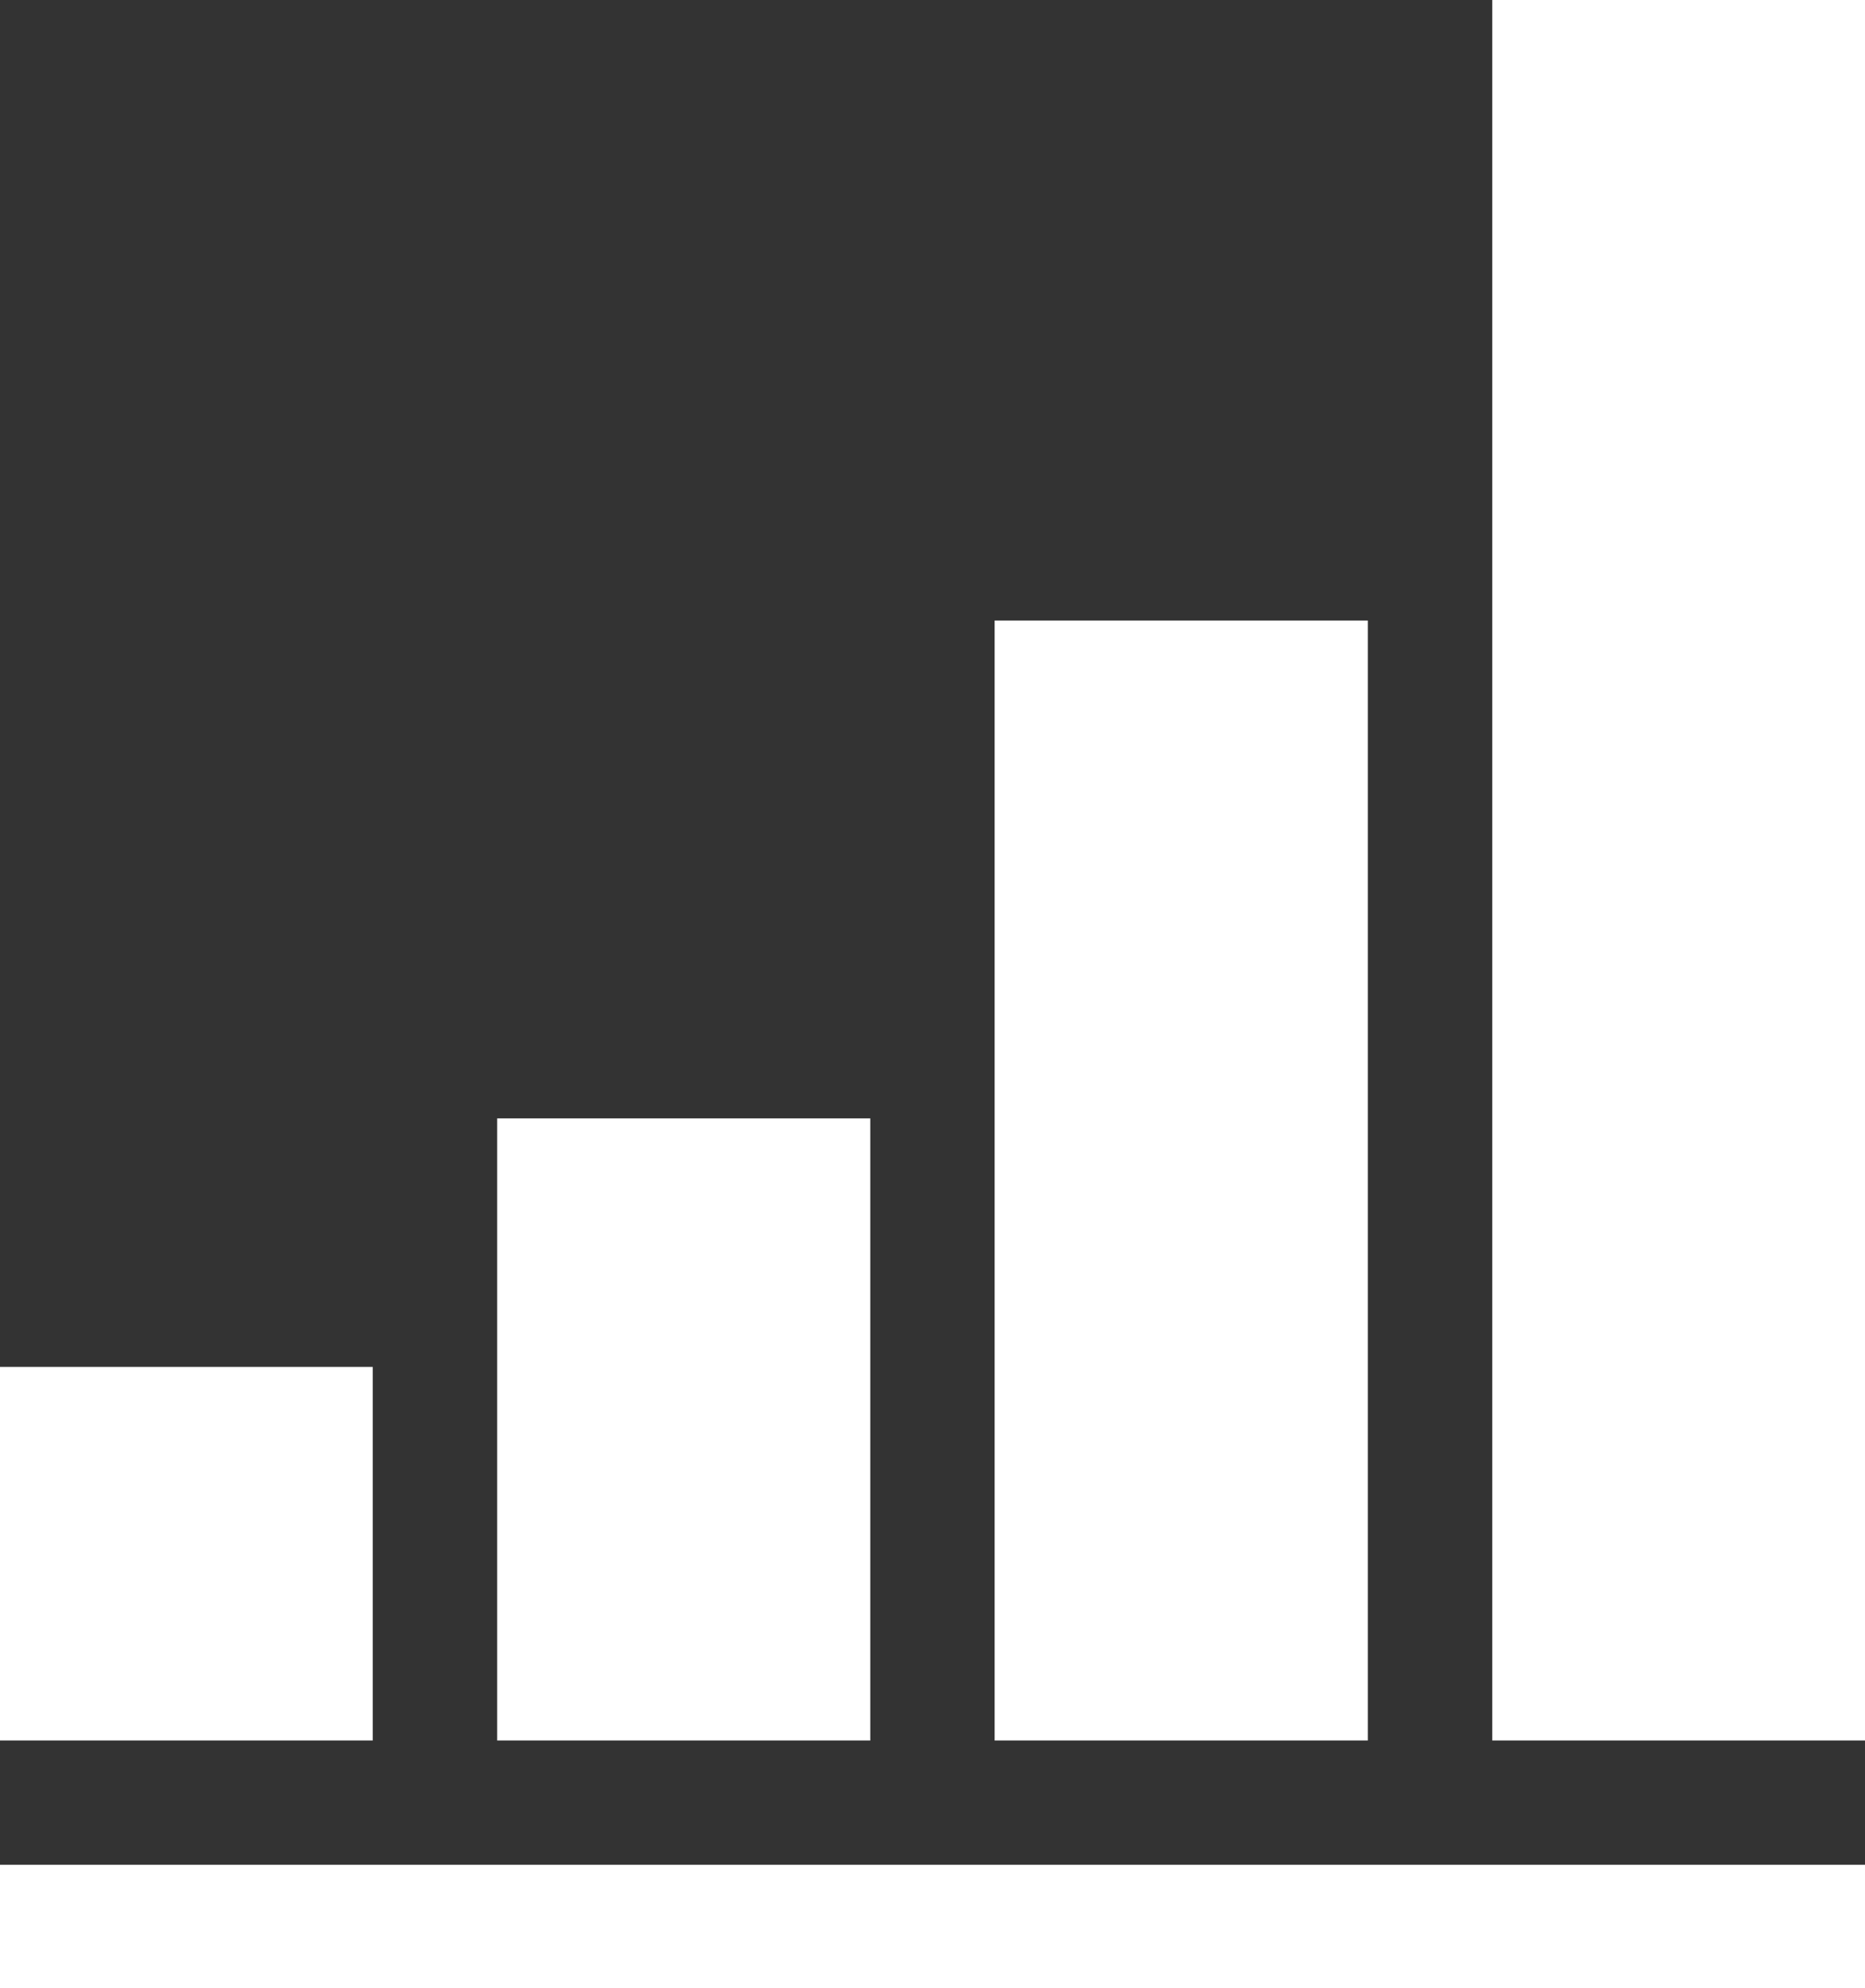 <svg xmlns="http://www.w3.org/2000/svg" width="23.562" height="25.12" viewBox="0 0 23.562 25.12">
  <rect x="0" y="0" width="23.562" height="25.12" fill="#333333" stroke="none"/>
<defs>
    <style>
      .cls-1 {
        fill: #fff;
        fill-rule: evenodd;
      }
    </style>
  </defs>
  <path id="Forma_1" data-name="Forma 1" class="cls-1" d="M393.713,4247.5h23.574v1.57H393.713v-1.57Zm0-6.29h4.715v4.72h-4.715v-4.72Zm6.286-3.14h4.715v7.86H400v-7.86Zm6.287-6.29H411v14.15h-4.715v-14.15Zm6.286-7.85h4.715v22h-4.715v-22Z" transform="translate(-393.719 -4223.94)"/>
</svg>
